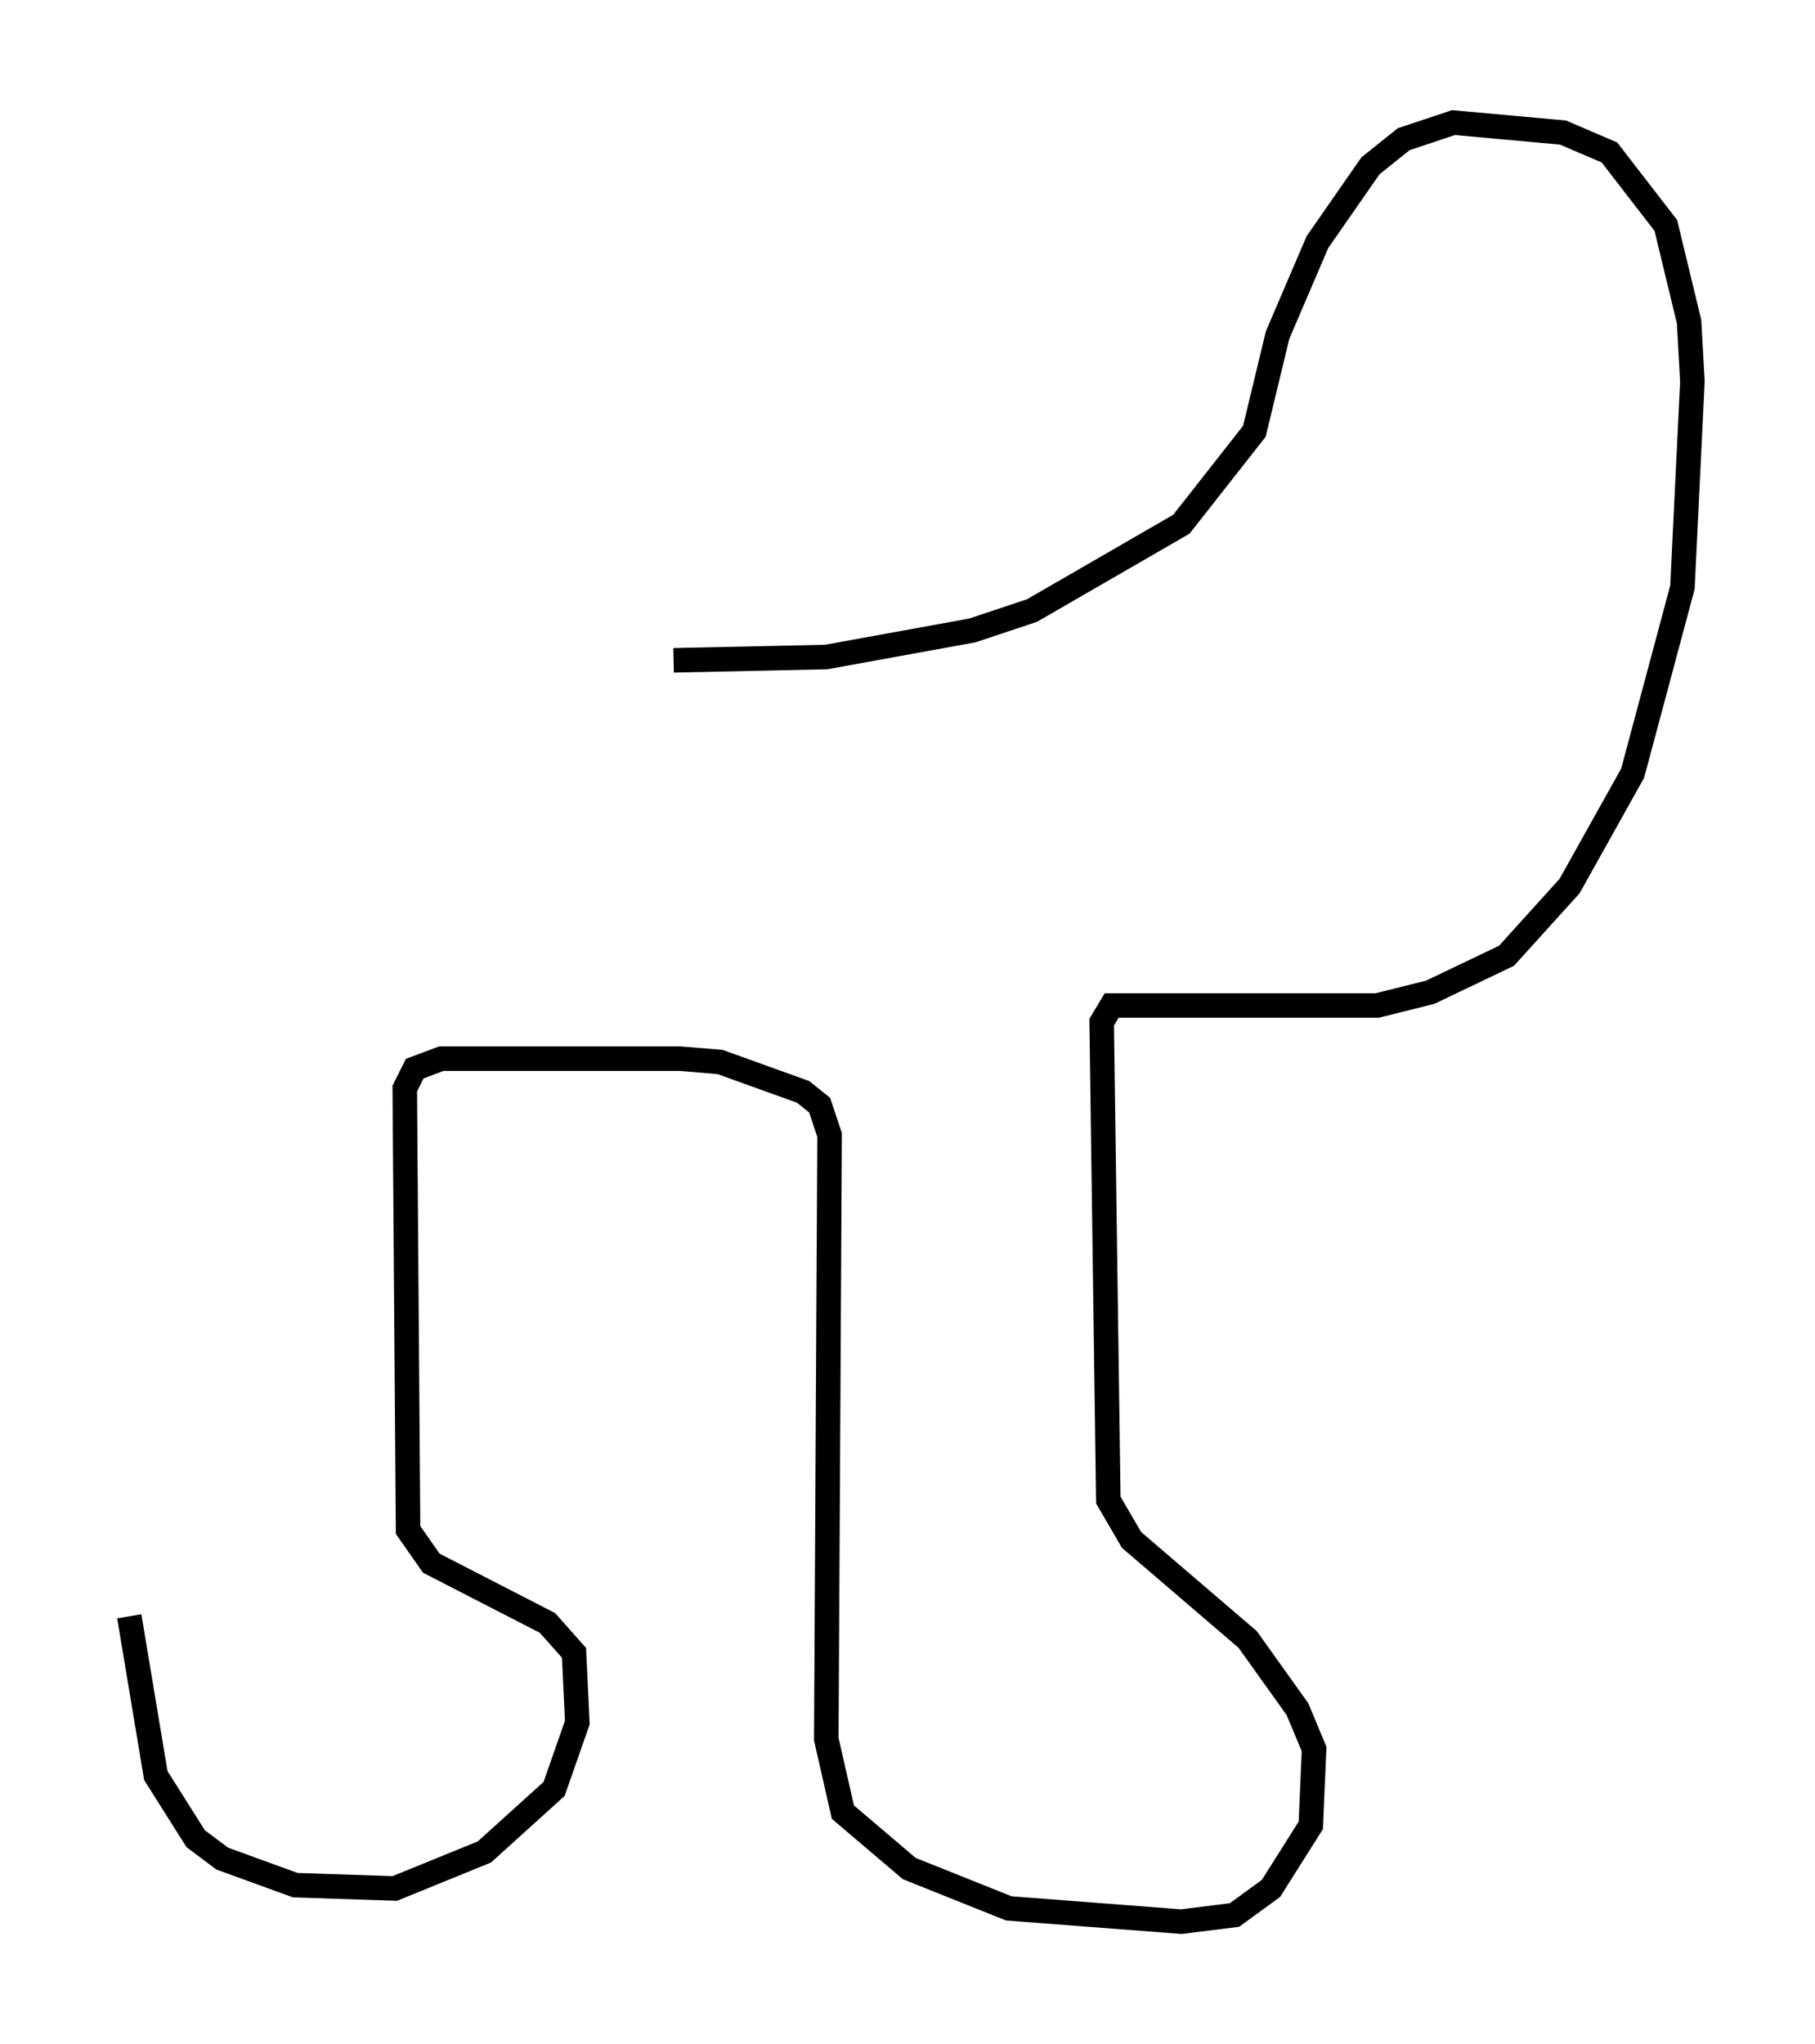 <?xml version="1.0" encoding="utf-8" ?>
<svg baseProfile="full" height="83.342" version="1.1" width="74.005" xmlns="http://www.w3.org/2000/svg" xmlns:ev="http://www.w3.org/2001/xml-events" xmlns:xlink="http://www.w3.org/1999/xlink"><defs /><rect fill="white" height="83.342" width="74.005" x="0" y="0" /><path d="M5, 43.701 m0.271, 22.192 l1.083, 6.495 1.624, 2.571 l1.083, 0.812 2.977, 1.083 l4.059, 0.135 3.654, -1.488 l2.842, -2.571 0.947, -2.706 l-0.135, -2.842 -1.083, -1.218 l-4.736, -2.436 -0.947, -1.353 l-0.135, -17.997 0.406, -0.812 l1.083, -0.406 9.743, 0.0 l1.624, 0.135 3.383, 1.218 l0.677, 0.541 0.406, 1.218 l-0.135, 24.628 0.677, 2.977 l2.706, 2.3 4.059, 1.624 l7.036, 0.541 2.165, -0.271 l1.488, -1.083 1.624, -2.571 l0.135, -3.112 -0.677, -1.624 l-2.03, -2.842 -4.736, -4.059 l-0.947, -1.624 -0.271, -19.486 l0.406, -0.677 10.825, 0.0 l2.165, -0.541 3.112, -1.488 l2.571, -2.842 2.571, -4.601 l2.03, -7.578 0.406, -8.39 l-0.135, -2.436 -0.947, -3.924 l-2.3, -2.977 -1.894, -0.812 l-4.465, -0.406 -2.03, 0.677 l-1.353, 1.083 -2.165, 3.112 l-1.624, 3.789 -0.947, 3.924 l-2.977, 3.789 -6.089, 3.518 l-2.436, 0.812 -5.954, 1.083 l-6.225, 0.135 " fill="none" stroke="black" stroke-width="1" /></svg>